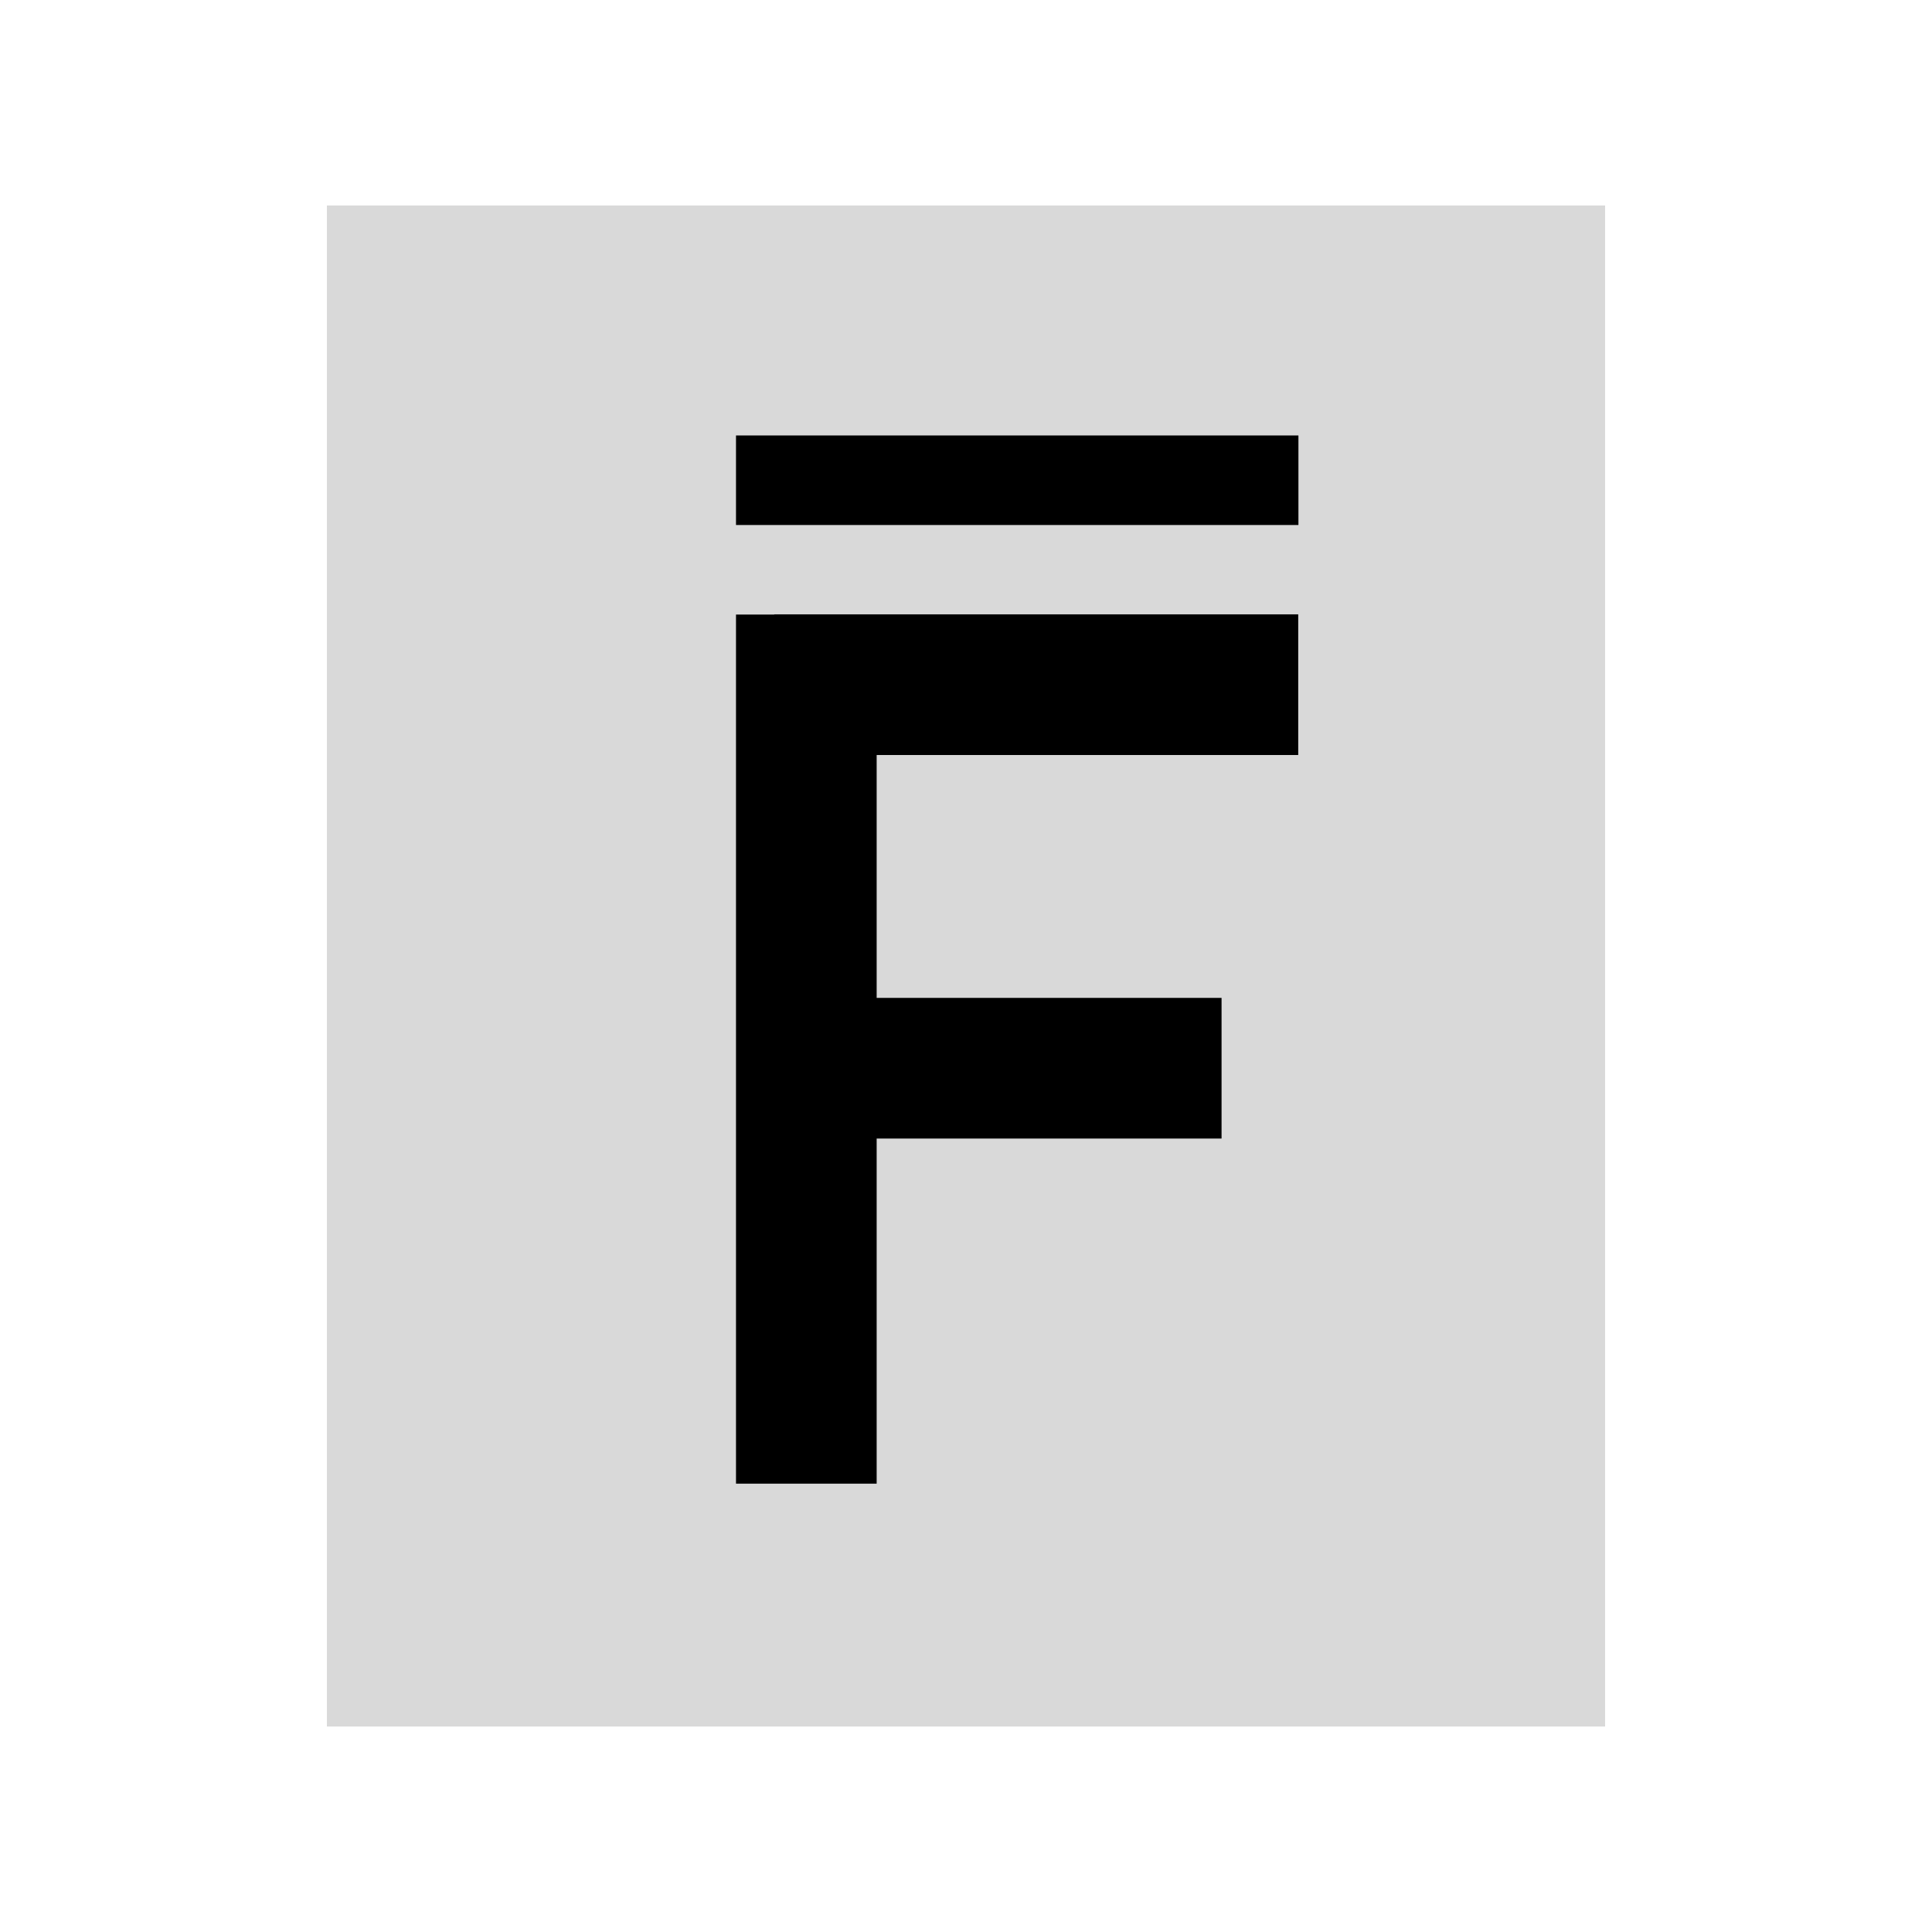 <?xml version="1.0" encoding="UTF-8"?>
<svg id="Camada_1" data-name="Camada 1" xmlns="http://www.w3.org/2000/svg" version="1.1" viewBox="0 0 945 945">
  <defs>
    <style>
      .cls-1 {
        fill: #000;
      }

      .cls-1, .cls-2 {
        stroke-width: 0px;
      }

      .cls-2 {
        fill: #d9d9d9;
      }
    </style>
  </defs>
  <rect class="cls-2" x="159.9" y="100.5" width="625.2" height="744"/>
  <rect class="cls-1" x="360" y="300.6" width="68.8" height="425.1"/>
  <rect class="cls-1" x="472.5" y="206.8" width="68.8" height="256.3" transform="translate(171.9 841.8) rotate(-90)"/>
  <rect class="cls-1" x="453.7" y="413.1" width="68.8" height="218.8" transform="translate(-34.4 1010.6) rotate(-90)"/>
  <rect class="cls-1" x="475.6" y="97.4" width="43.8" height="275.1" transform="translate(262.6 732.4) rotate(-90)"/>
</svg>